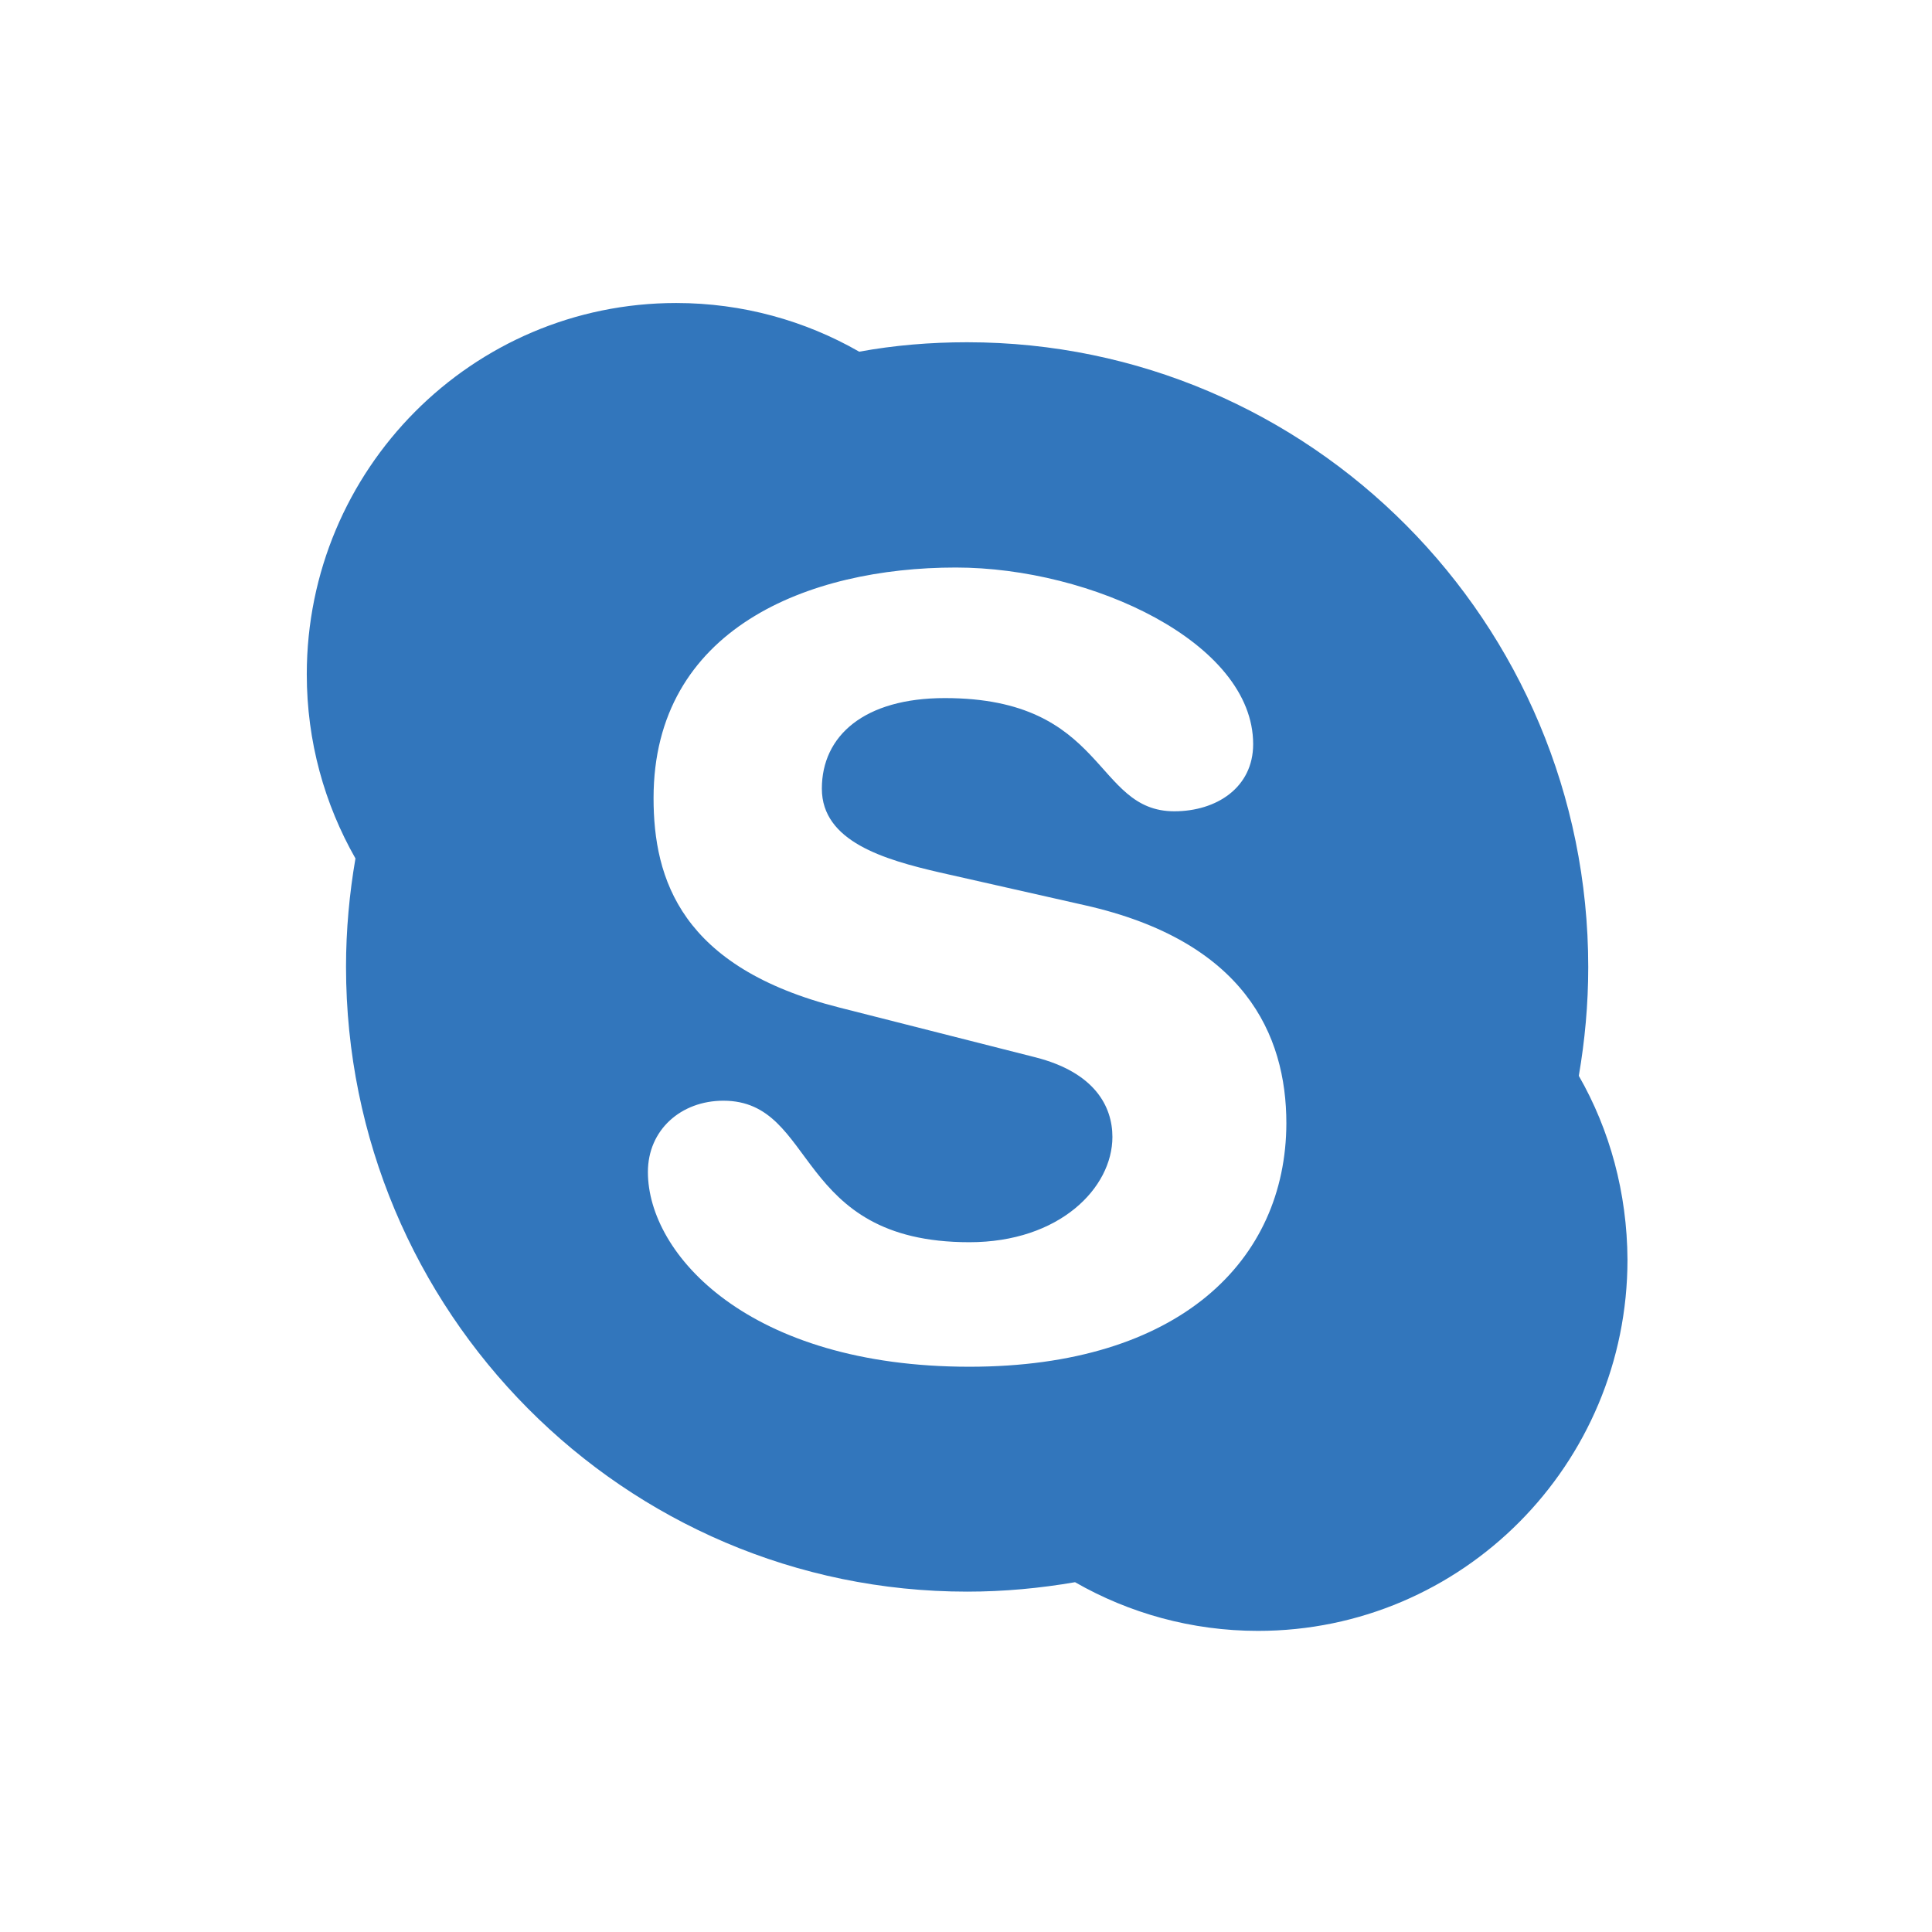 <?xml version="1.0" encoding="utf-8"?>
<!-- Generator: Adobe Illustrator 26.3.1, SVG Export Plug-In . SVG Version: 6.00 Build 0)  -->
<svg version="1.1" id="Layer_1" xmlns="http://www.w3.org/2000/svg" xmlns:xlink="http://www.w3.org/1999/xlink" x="0px" y="0px"
	 viewBox="0 0 512 512" style="enable-background:new 0 0 512 512;" xml:space="preserve">
<style type="text/css">
	.st0{fill:#3276BC;}
</style>
<path class="st0" d="M256.9,362.2c-58.5,0-85.2-29.8-85.2-51.6c0-11.2,8.8-18.9,20-18.9c25,0,18.5,37.5,65.2,37.5
	c23.9,0,37.9-14.4,37.9-27.9c0-8.1-4.7-17.1-20.4-21.1l-52-13.2c-41.9-10.6-49.2-34-49.2-55.5c0-44.9,41-61.1,80.1-61.1
	c36,0,78.8,19.9,78.8,46.8c0,11.5-9.7,17.8-20.9,17.8c-21.4,0-17.8-30-60.8-30c-21.4,0-32.6,10-32.6,24c0,14,16.5,18.8,31.2,22.2
	l38.5,8.7c42.2,9.5,53.4,34.2,53.4,57.8C340.8,334.1,312.5,362.2,256.9,362.2 M418.4,285.1c1.6-9.3,2.5-18.9,2.5-28.8
	c0-91.4-73.7-165.6-164.6-165.6c-9.8,0-19.3,0.8-28.6,2.5c-14.3-8.2-30.9-12.9-48.5-12.9c-54.1,0-97.9,44.1-97.9,98.4
	c0,17.8,4.7,34.4,12.9,48.8c-1.6,9.3-2.5,18.9-2.5,28.7c0,91.4,73.7,165.6,164.6,165.6c9.8,0,19.3-0.9,28.6-2.5
	c14.3,8.2,30.9,12.9,48.5,12.9c54.1,0,97.9-44.1,97.9-98.4C431.2,316.1,426.6,299.4,418.4,285.1"/>
</svg>
